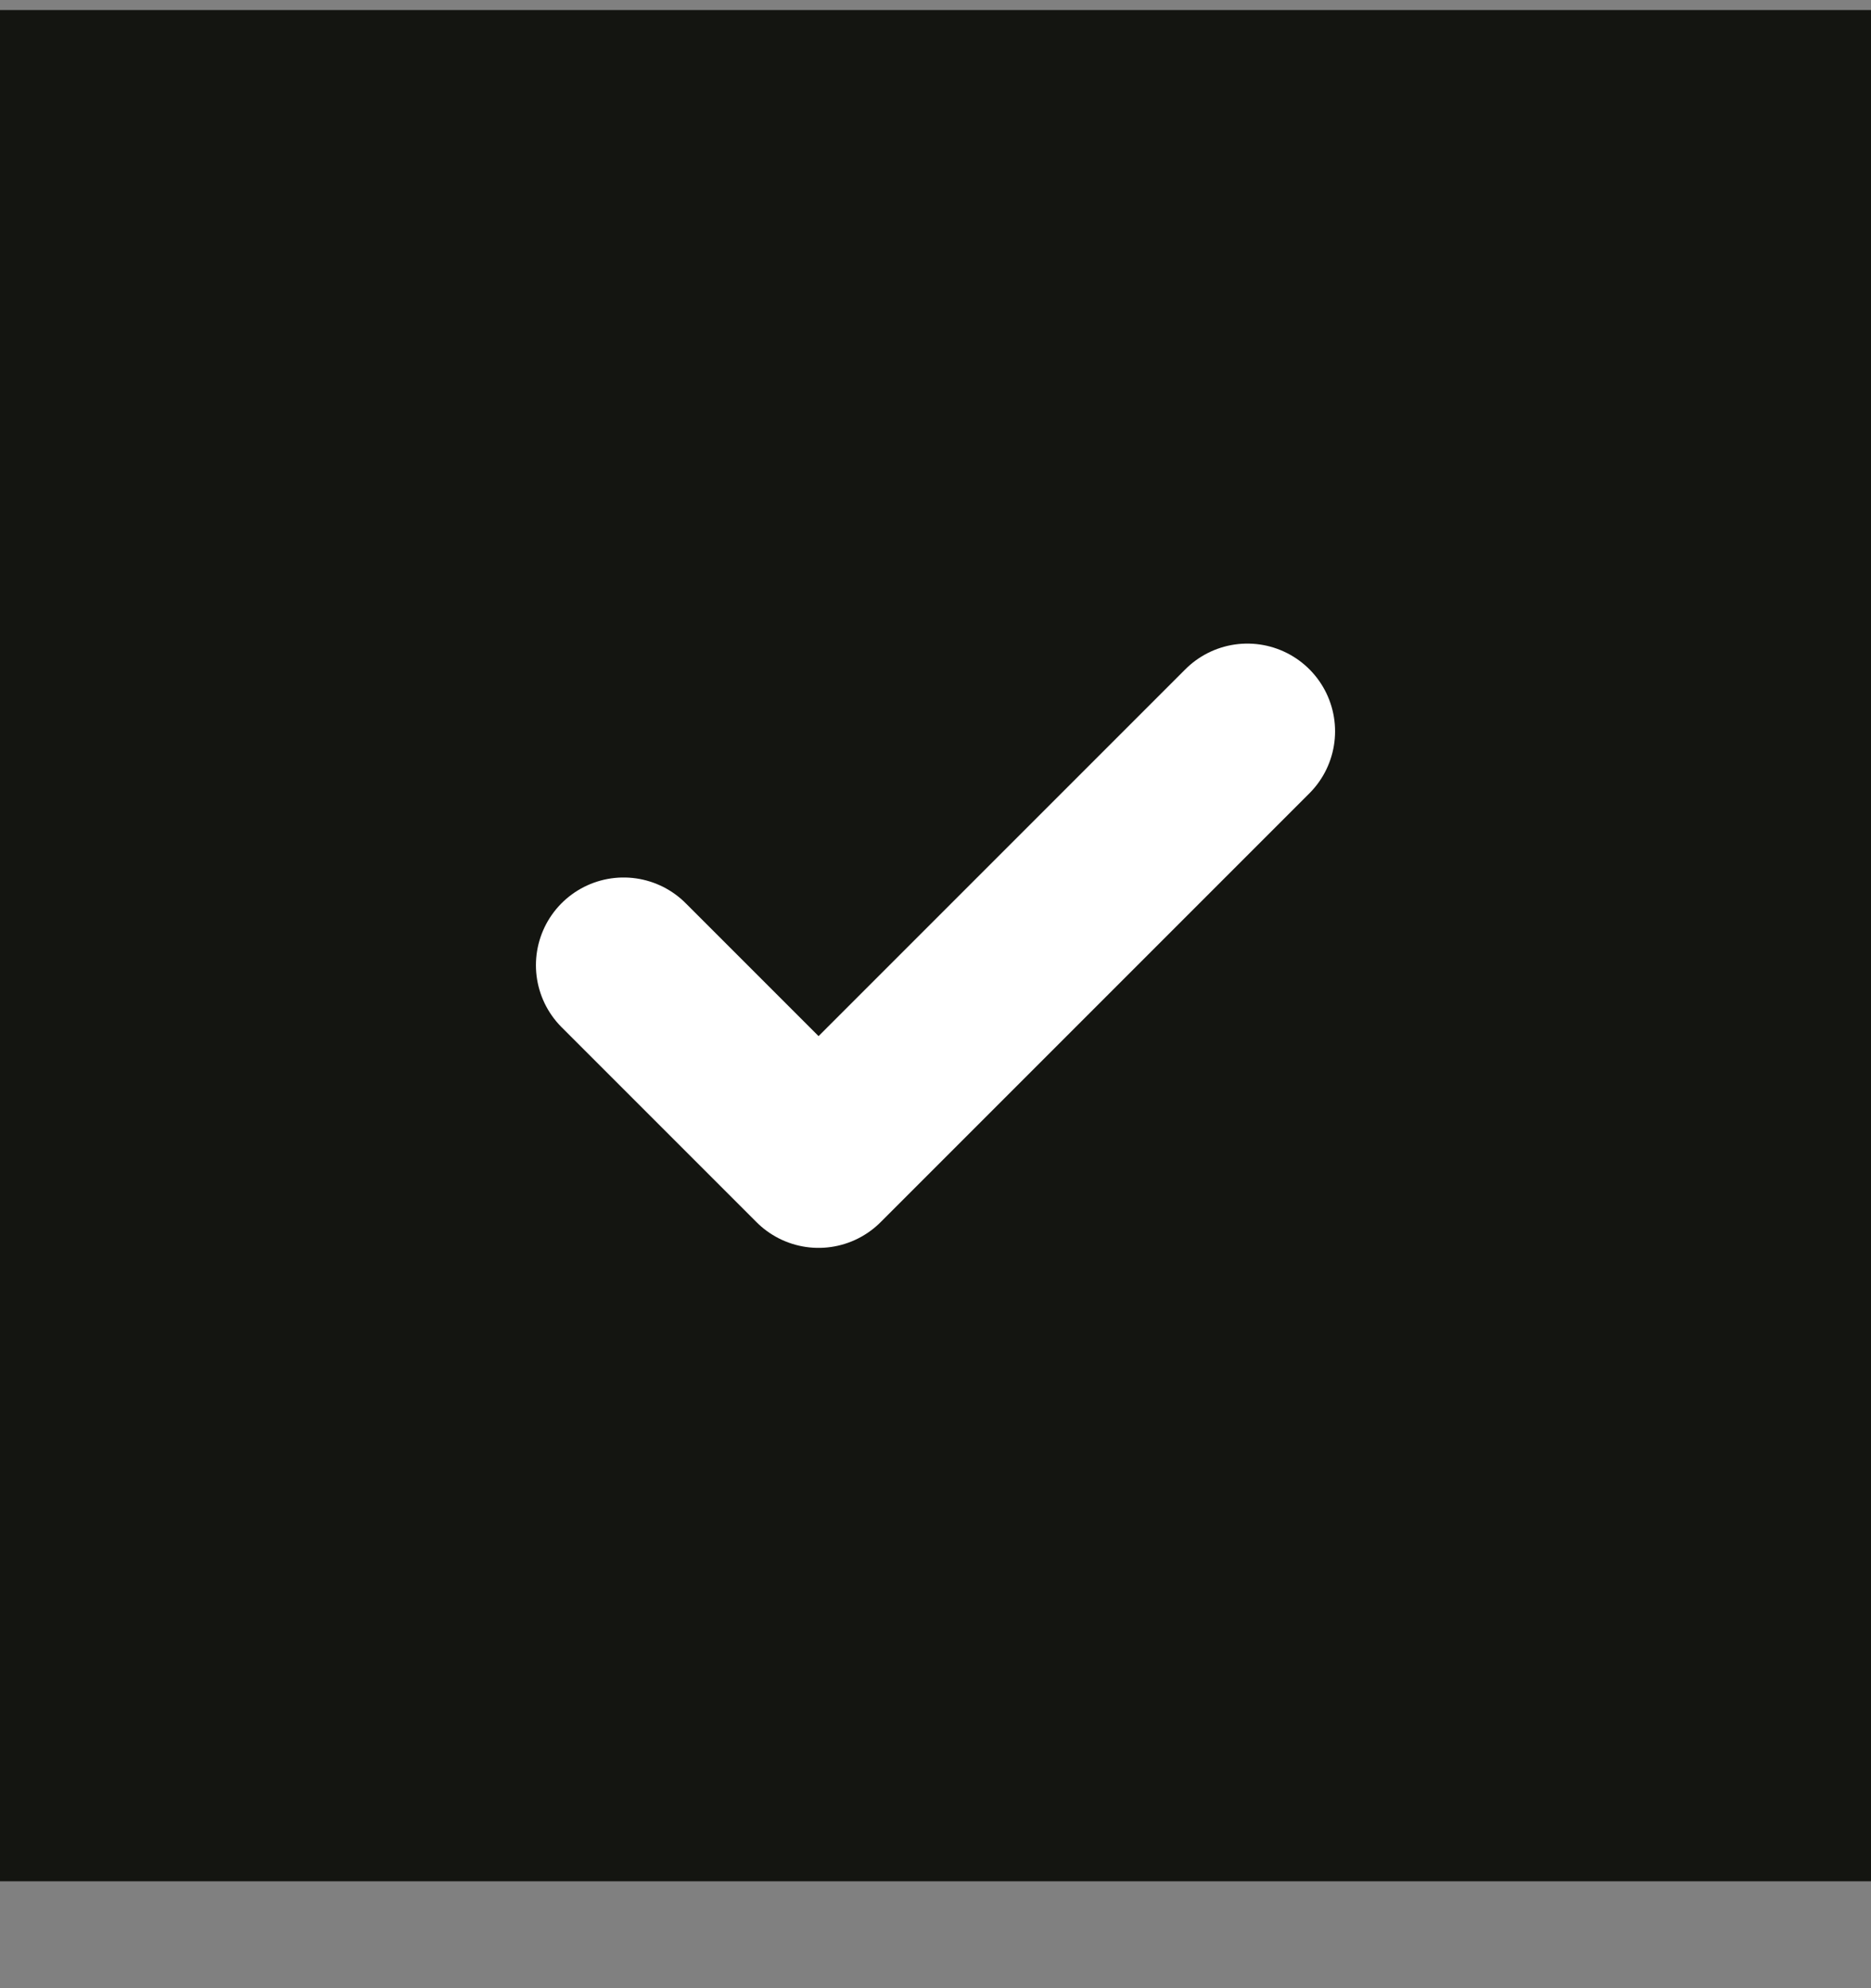 <svg width="16" height="17" viewBox="0 0 16 17" fill="none" xmlns="http://www.w3.org/2000/svg">
<rect x="0" y="0" width="16" height="17" fill="#808080" stroke="none"/>
<rect width="16" height="16" transform="translate(0 0.086)" fill="#141511"/>
<path d="M10.667 6.253L7 9.92L5.333 8.253" stroke="white" stroke-width="1.5" stroke-linecap="round" stroke-linejoin="round"/>
</svg>
